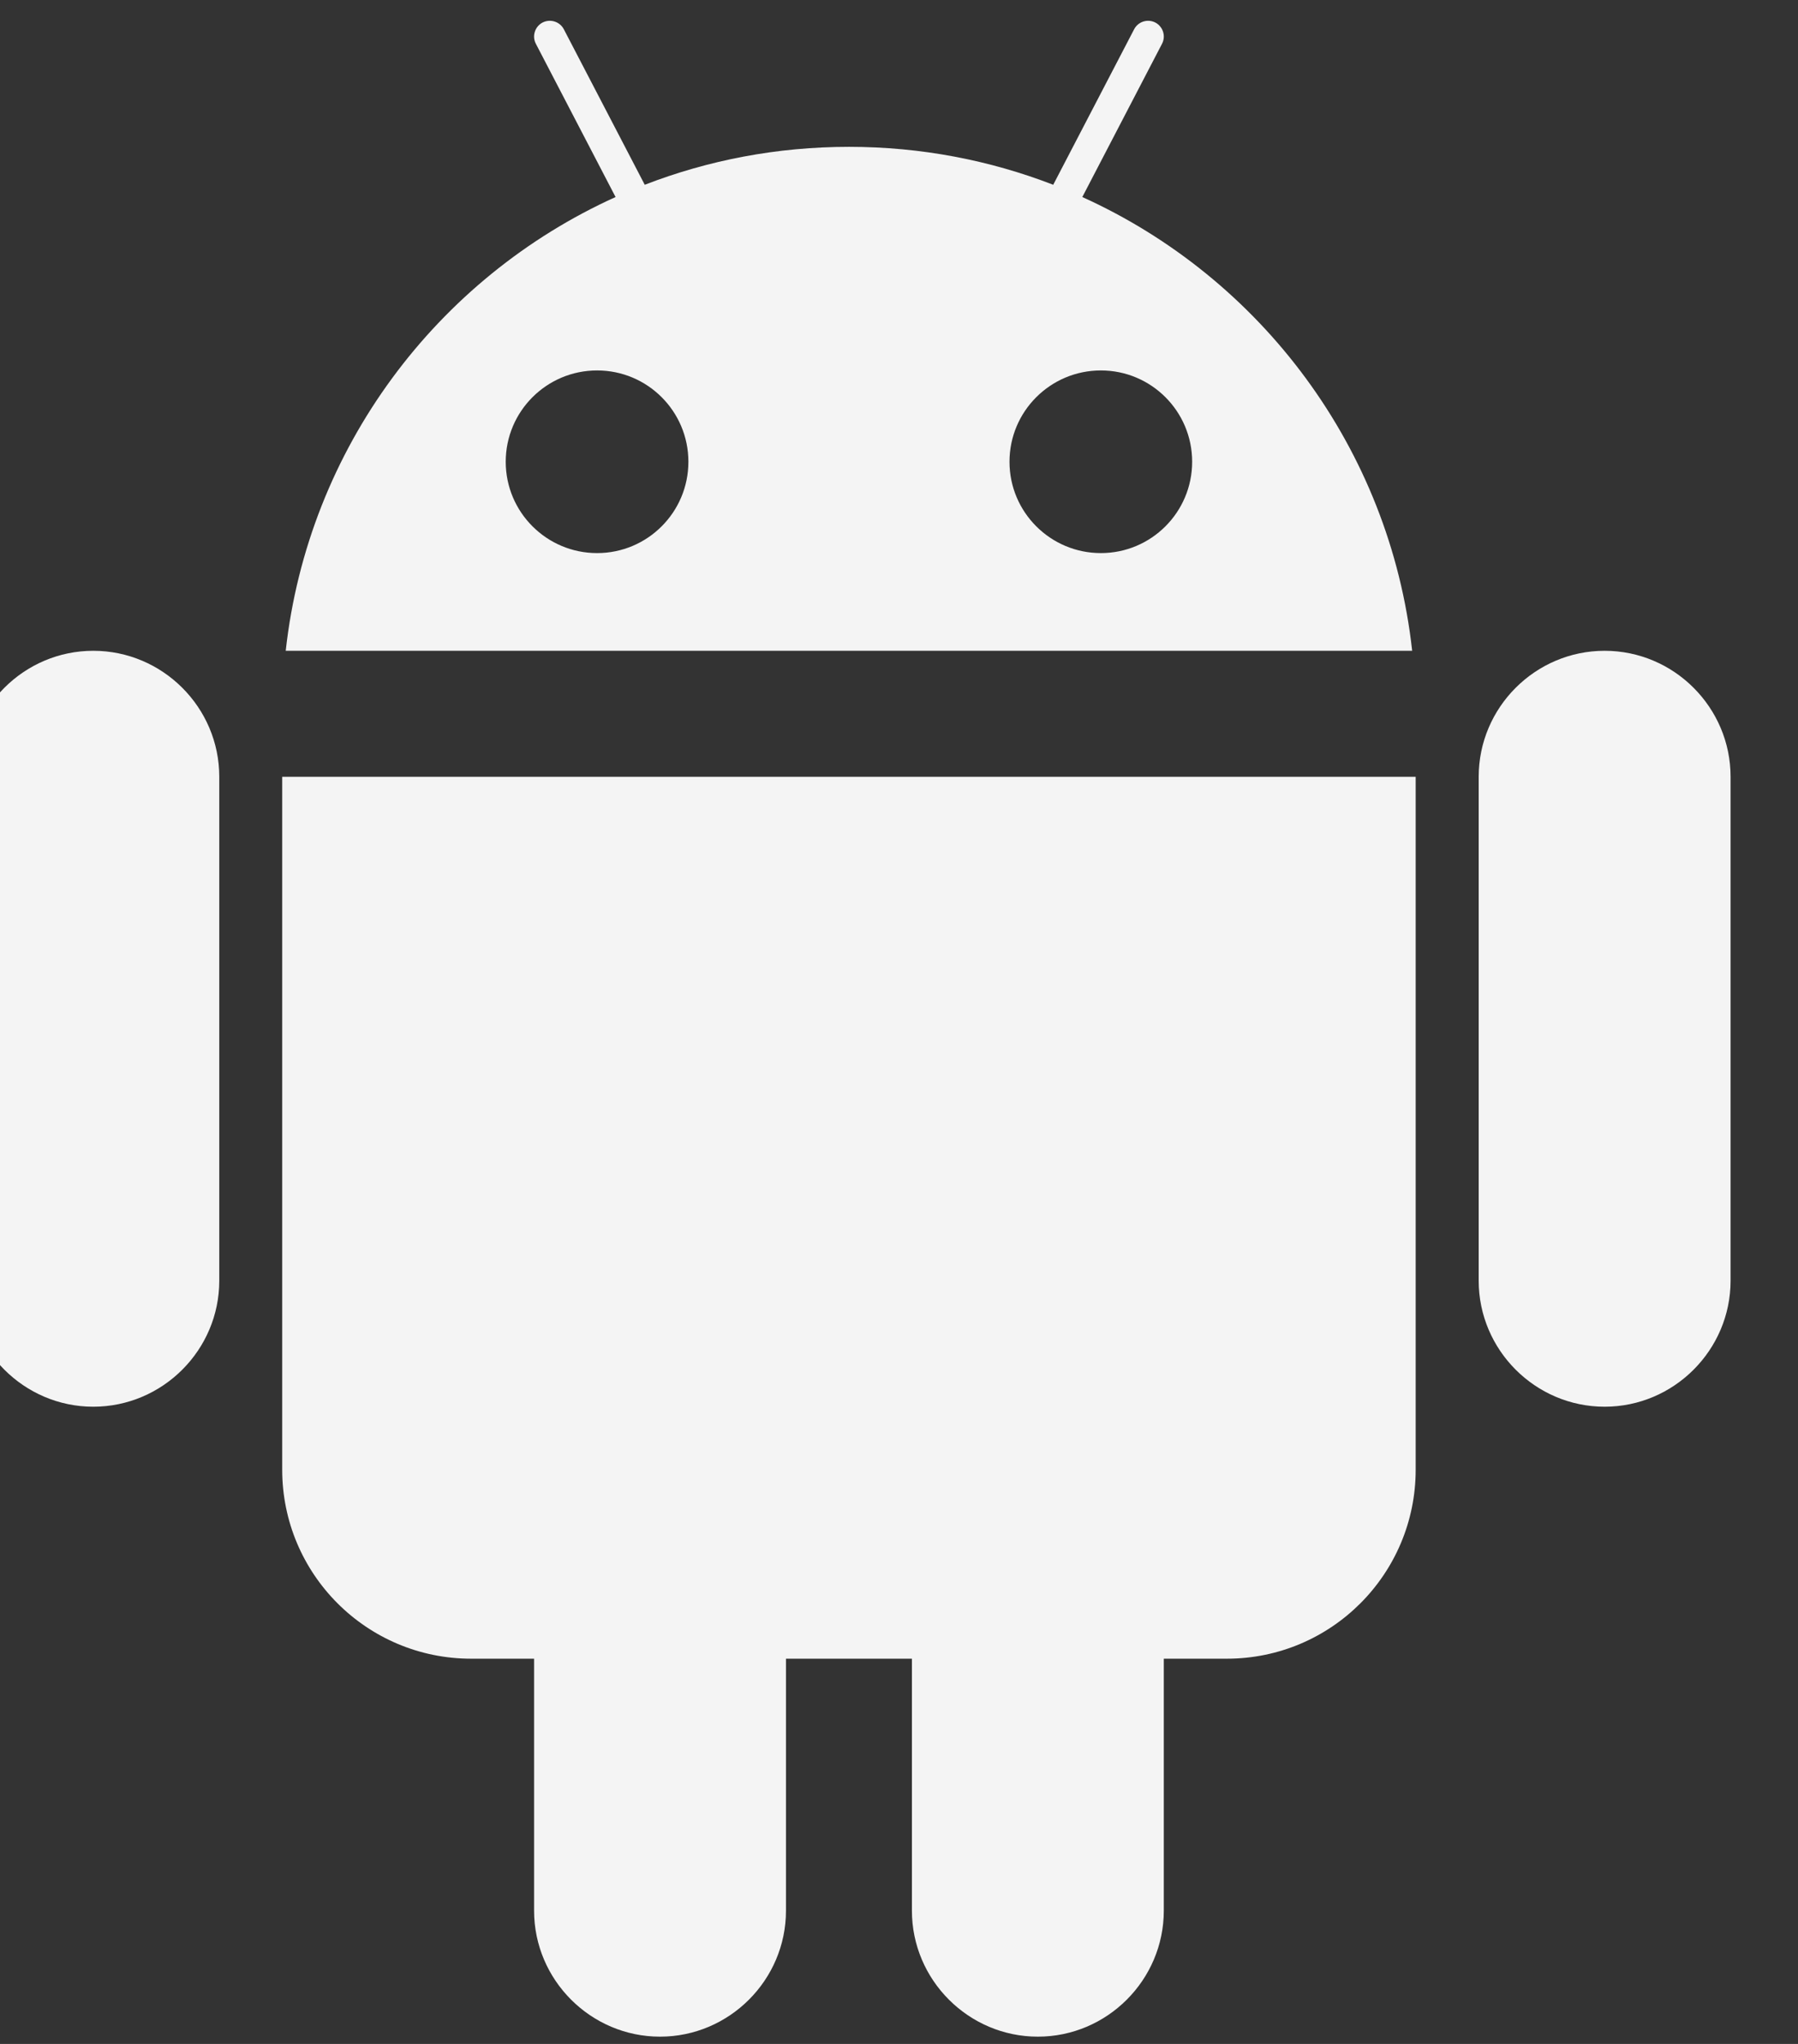 <svg id="SvgjsSvg1008" xmlns="http://www.w3.org/2000/svg" version="1.1" xmlns:xlink="http://www.w3.org/1999/xlink" xmlns:svgjs="http://svgjs.com/svgjs" width="22" height="25"><rect width="100%" height="100%" fill="#333333" stroke="none"/><defs id="SvgjsDefs1009"></defs><path id="SvgjsPath1010" d="M416.453 404.501L430.322 404.501L430.322 412.976C430.322 414.253 429.288 415.288 428.011 415.288L427.24 415.288L427.24 418.37C427.24 419.217 426.547 419.911 425.699 419.911C424.851 419.911 424.158 419.217 424.158 418.37L424.158 415.288L422.617 415.288L422.617 418.37C422.617 419.217 421.924 419.911 421.076 419.911C420.228 419.911 419.535 419.217 419.535 418.37L419.535 415.288L418.765 415.288C417.488 415.288 416.453 414.253 416.453 412.976ZM430.279 402.96L416.496 402.96C416.77 400.481 418.35 398.397 420.532 397.41L419.557 395.536C419.507 395.442 419.545 395.325 419.638 395.276C419.733 395.227 419.85 395.264 419.899 395.358L420.889 397.26C421.664 396.96 422.507 396.796 423.388 396.796C424.269 396.796 425.111 396.96 425.887 397.26L426.877 395.358C426.926 395.264 427.042 395.227 427.137 395.276C427.23 395.325 427.268 395.442 427.218 395.536L426.243 397.41C428.425 398.397 430.006 400.481 430.279 402.96ZM434.175 404.501L434.175 410.665C434.175 411.512 433.482 412.206 432.634 412.206C431.786 412.206 431.093 411.512 431.093 410.665L431.093 404.501C431.093 403.653 431.786 402.96 432.634 402.96C433.482 402.96 434.175 403.653 434.175 404.501ZM415.683 404.501L415.683 410.665C415.683 411.512 414.99 412.206 414.141 412.206C413.294 412.206 412.601 411.512 412.601 410.665L412.601 404.501C412.601 403.653 413.294 402.96 414.141 402.96C414.99 402.96 415.683 403.653 415.683 404.501ZM421.423 400.648C421.423 400.031 420.923 399.531 420.306 399.531C419.689 399.531 419.188 400.031 419.188 400.648C419.188 401.265 419.689 401.765 420.306 401.765C420.923 401.765 421.423 401.265 421.423 400.648ZM427.587 400.648C427.587 400.031 427.087 399.531 426.47 399.531C425.853 399.531 425.352 400.031 425.352 400.648C425.352 401.265 425.853 401.765 426.47 401.765C427.087 401.765 427.587 401.265 427.587 400.648Z " fill="#f4f4f4" transform="matrix(1,0,0,1,-413,-395)"></path></svg>
